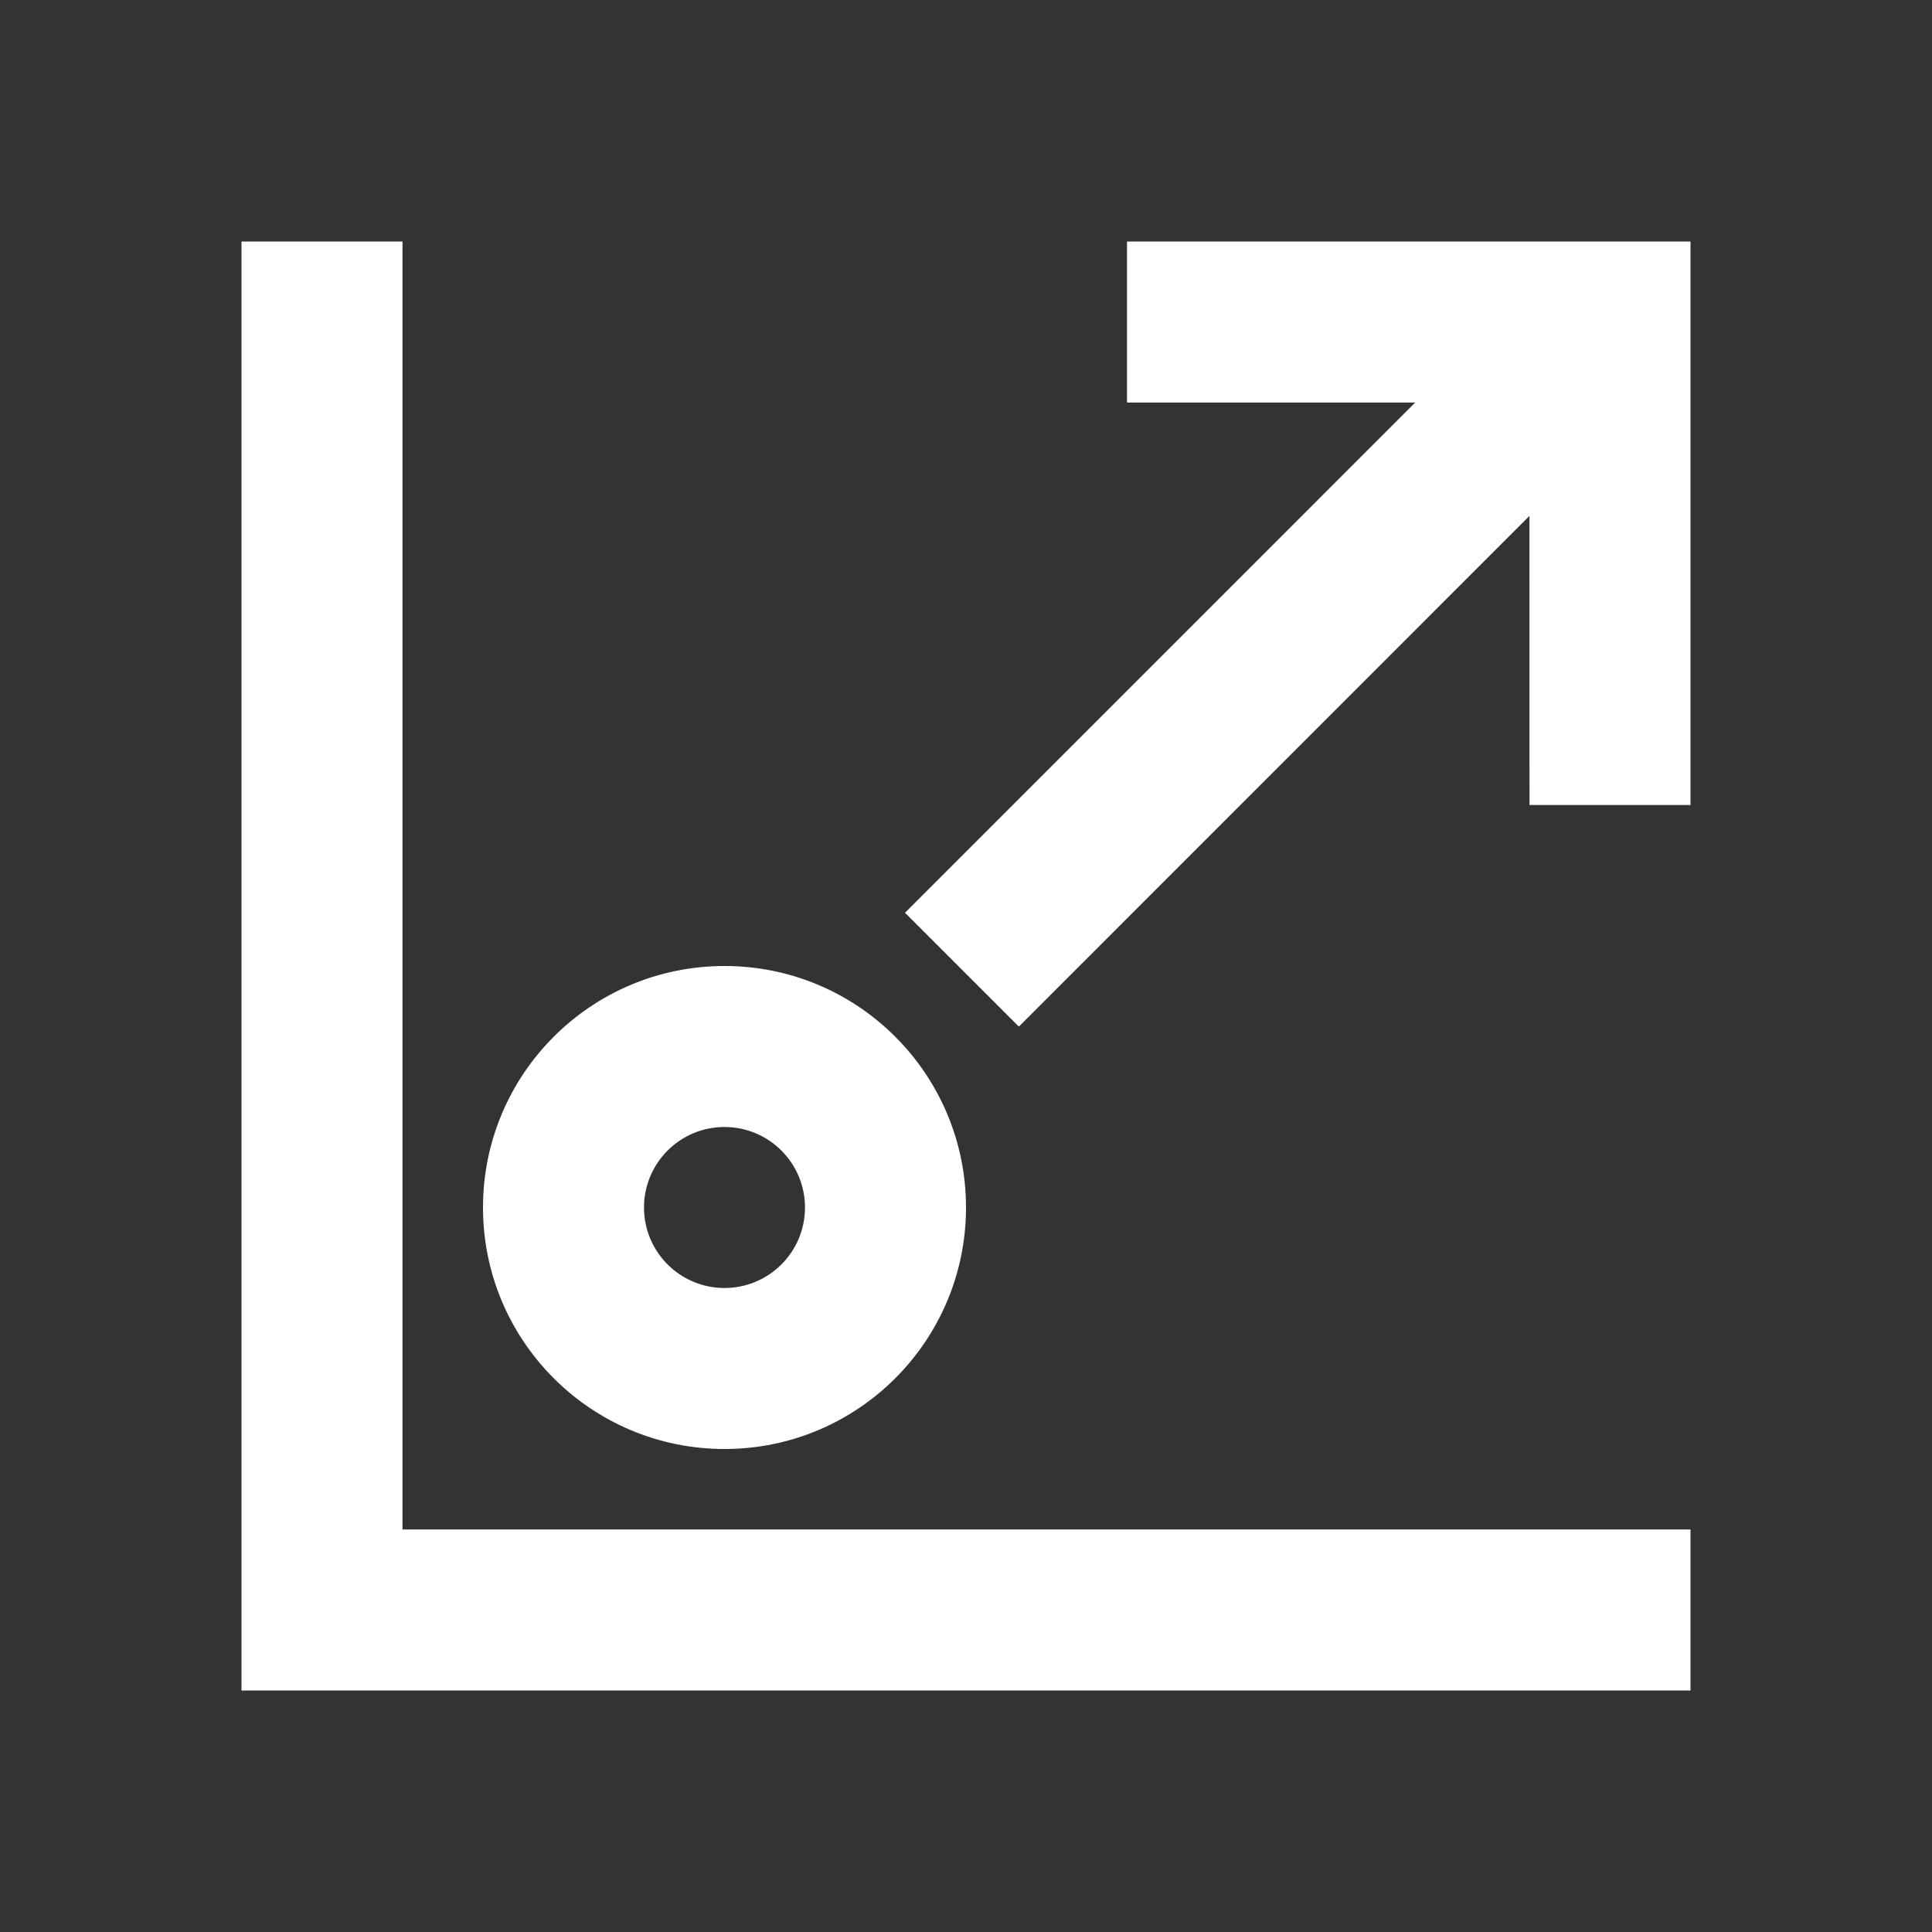 <svg width="512" height="512" viewBox="0 0 512 512" fill="none" xmlns="http://www.w3.org/2000/svg">
<rect x="0" y="0" width="512" height="512" fill="#333333" stroke="none"/>
<path fill-rule="evenodd" clip-rule="evenodd" d="M106.667 64V405.333H448V448H64V64H106.667ZM192 256C227.346 256 256 284.654 256 320C256 355.346 227.346 384 192 384C156.654 384 128 355.346 128 320C128 284.654 156.654 256 192 256ZM192 298.667C180.218 298.667 170.667 308.218 170.667 320C170.667 331.782 180.218 341.333 192 341.333C203.782 341.333 213.333 331.782 213.333 320C213.333 308.218 203.782 298.667 192 298.667ZM448 64V213.333H405.333L405.319 136.725L270.007 272.063L239.837 241.893L375.047 106.667H298.667V64H448Z" fill="white"/>
</svg>
